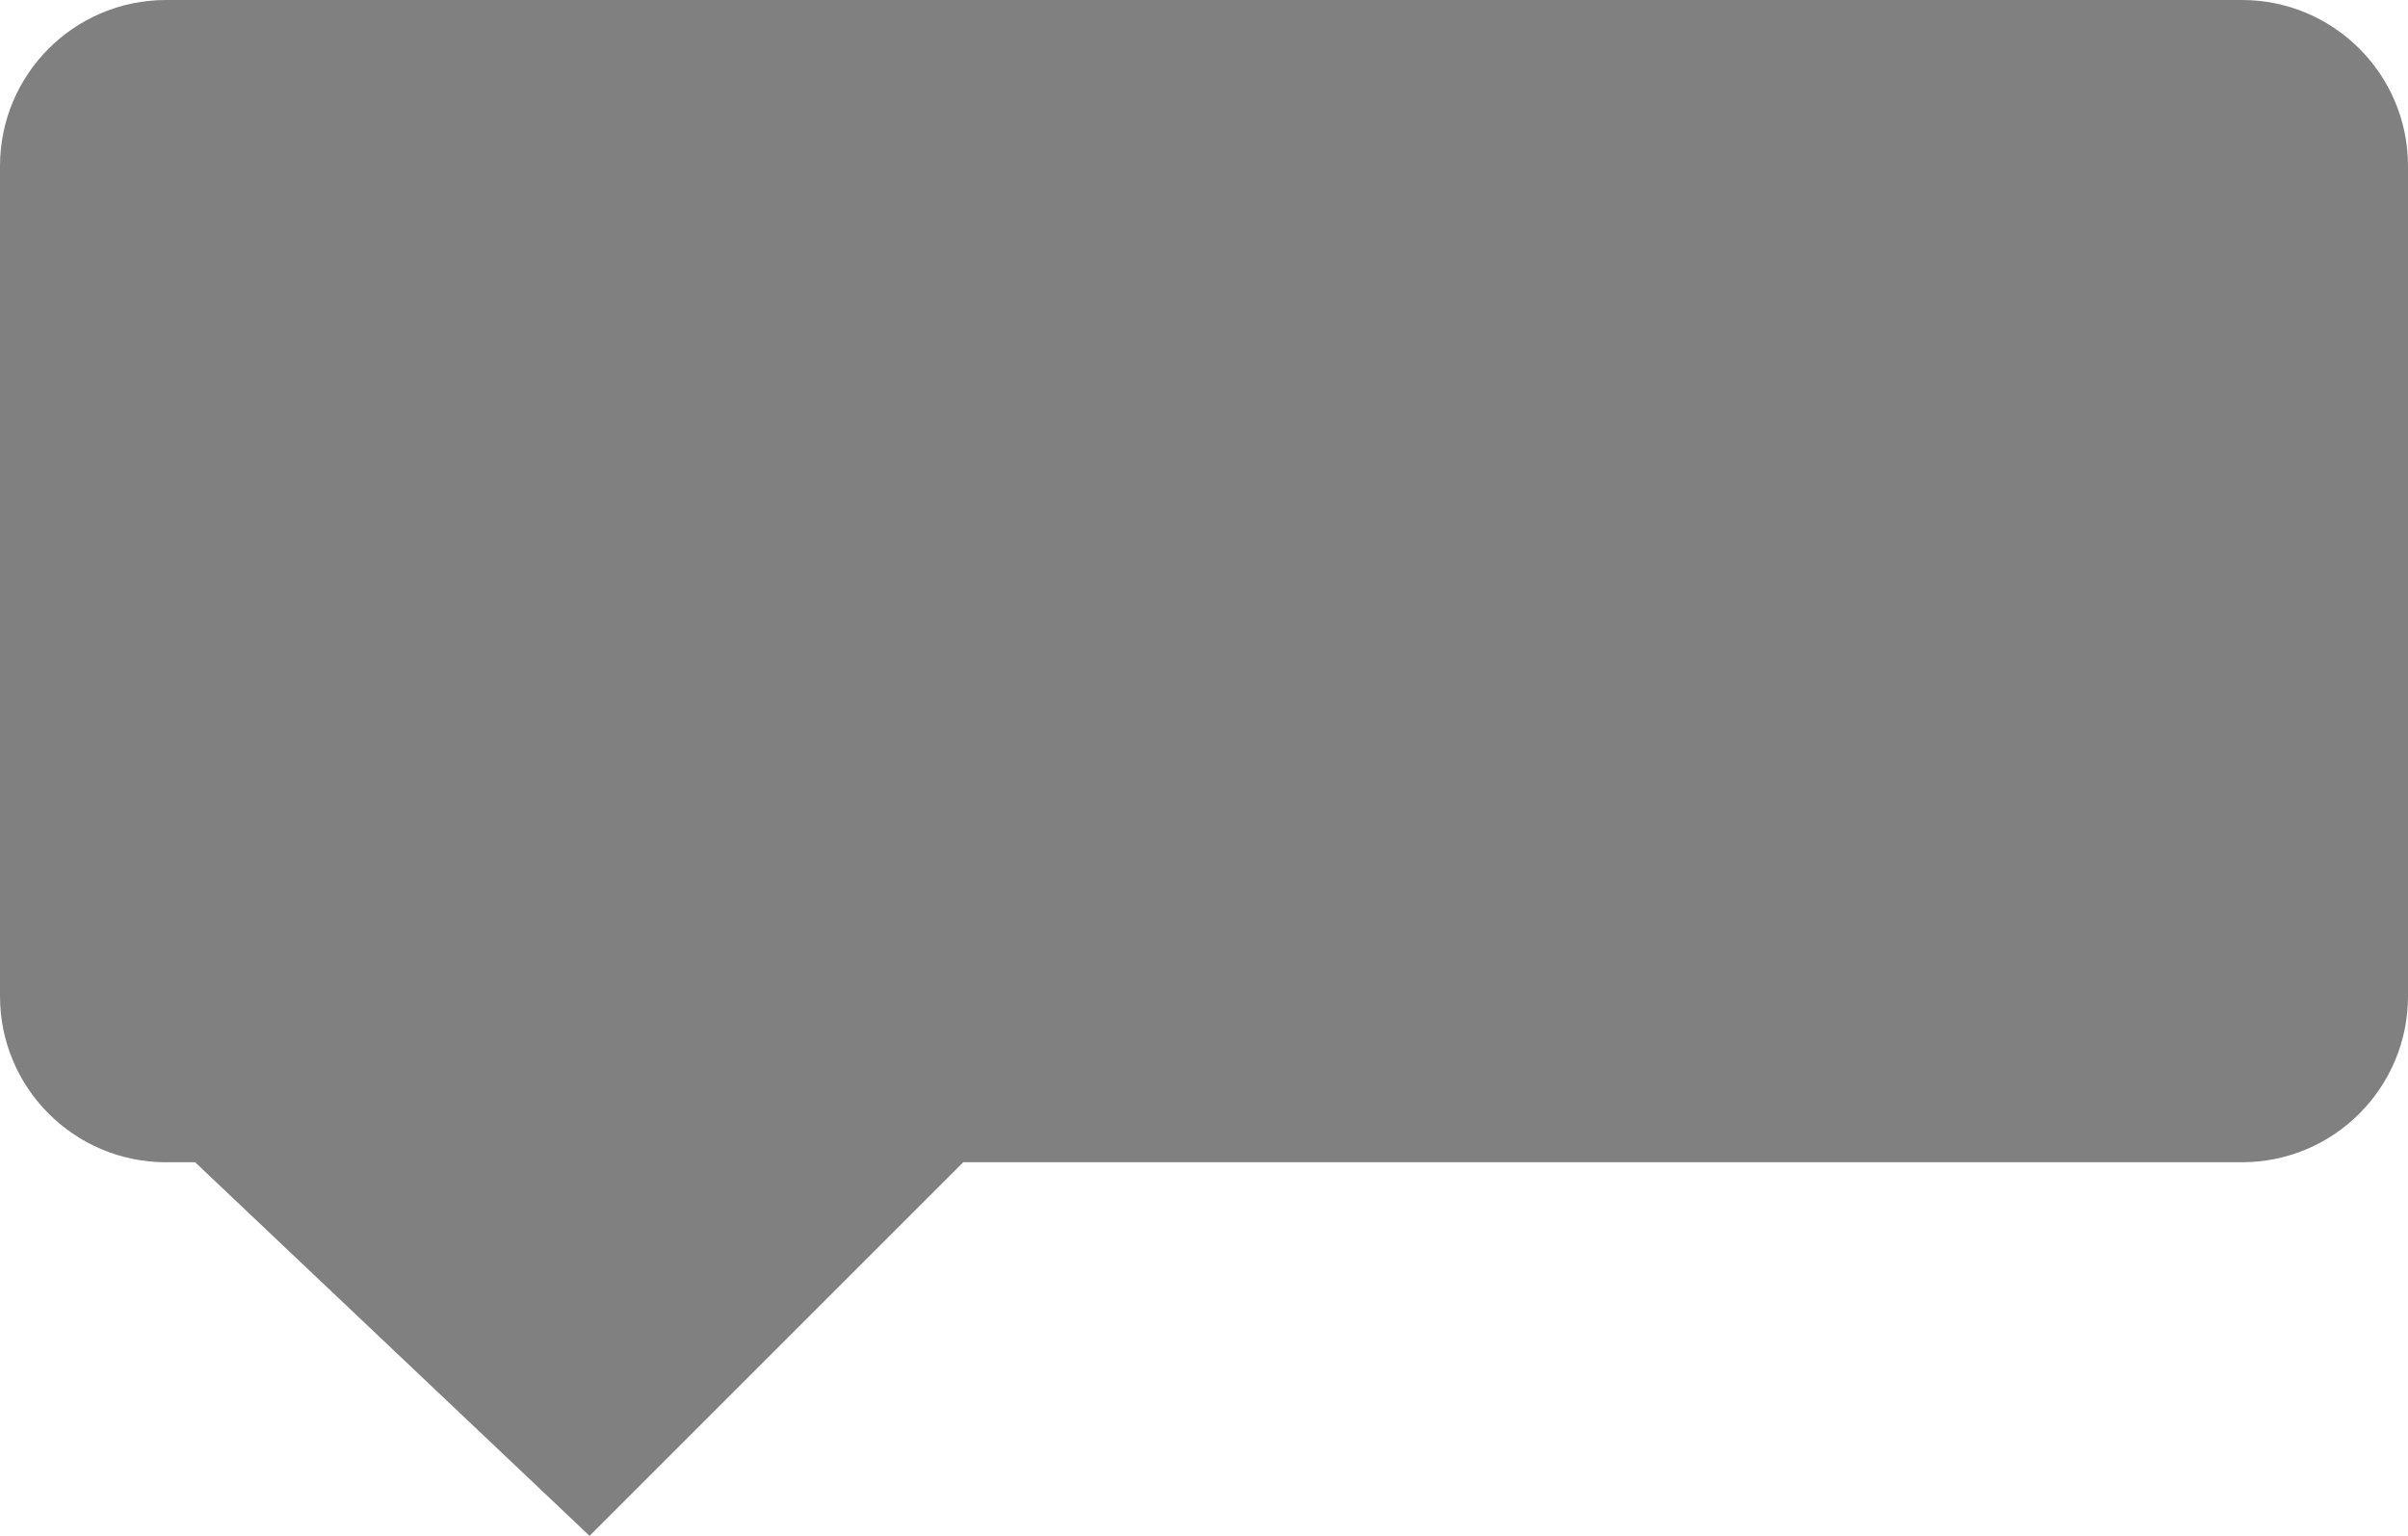 ﻿<?xml version="1.0" encoding="utf-8"?>
<svg version="1.1" xmlns:xlink="http://www.w3.org/1999/xlink" width="58px" height="37px" xmlns="http://www.w3.org/2000/svg">
  <g transform="matrix(1 0 0 1 -12 -641 )">
    <path d="M 12 665  C 12 665  12 645  12 645  C 12 642.791  13.791 641  16 641  C 16 641  66 641  66 641  C 68.209 641  70 642.791  70 645  C 70 645  70 665  70 665  C 70 667.209  68.209 669  66 669  C 66 669  35.2 669  35.2 669  C 35.2 669  26.2 678  26.2 678  C 26.2 678  16.7 669  16.7 669  C 16.7 669  16 669  16 669  C 13.791 669  12 667.209  12 665  Z " fill-rule="nonzero" fill="#000000" stroke="none" fill-opacity="0.498" />
  </g>
</svg>